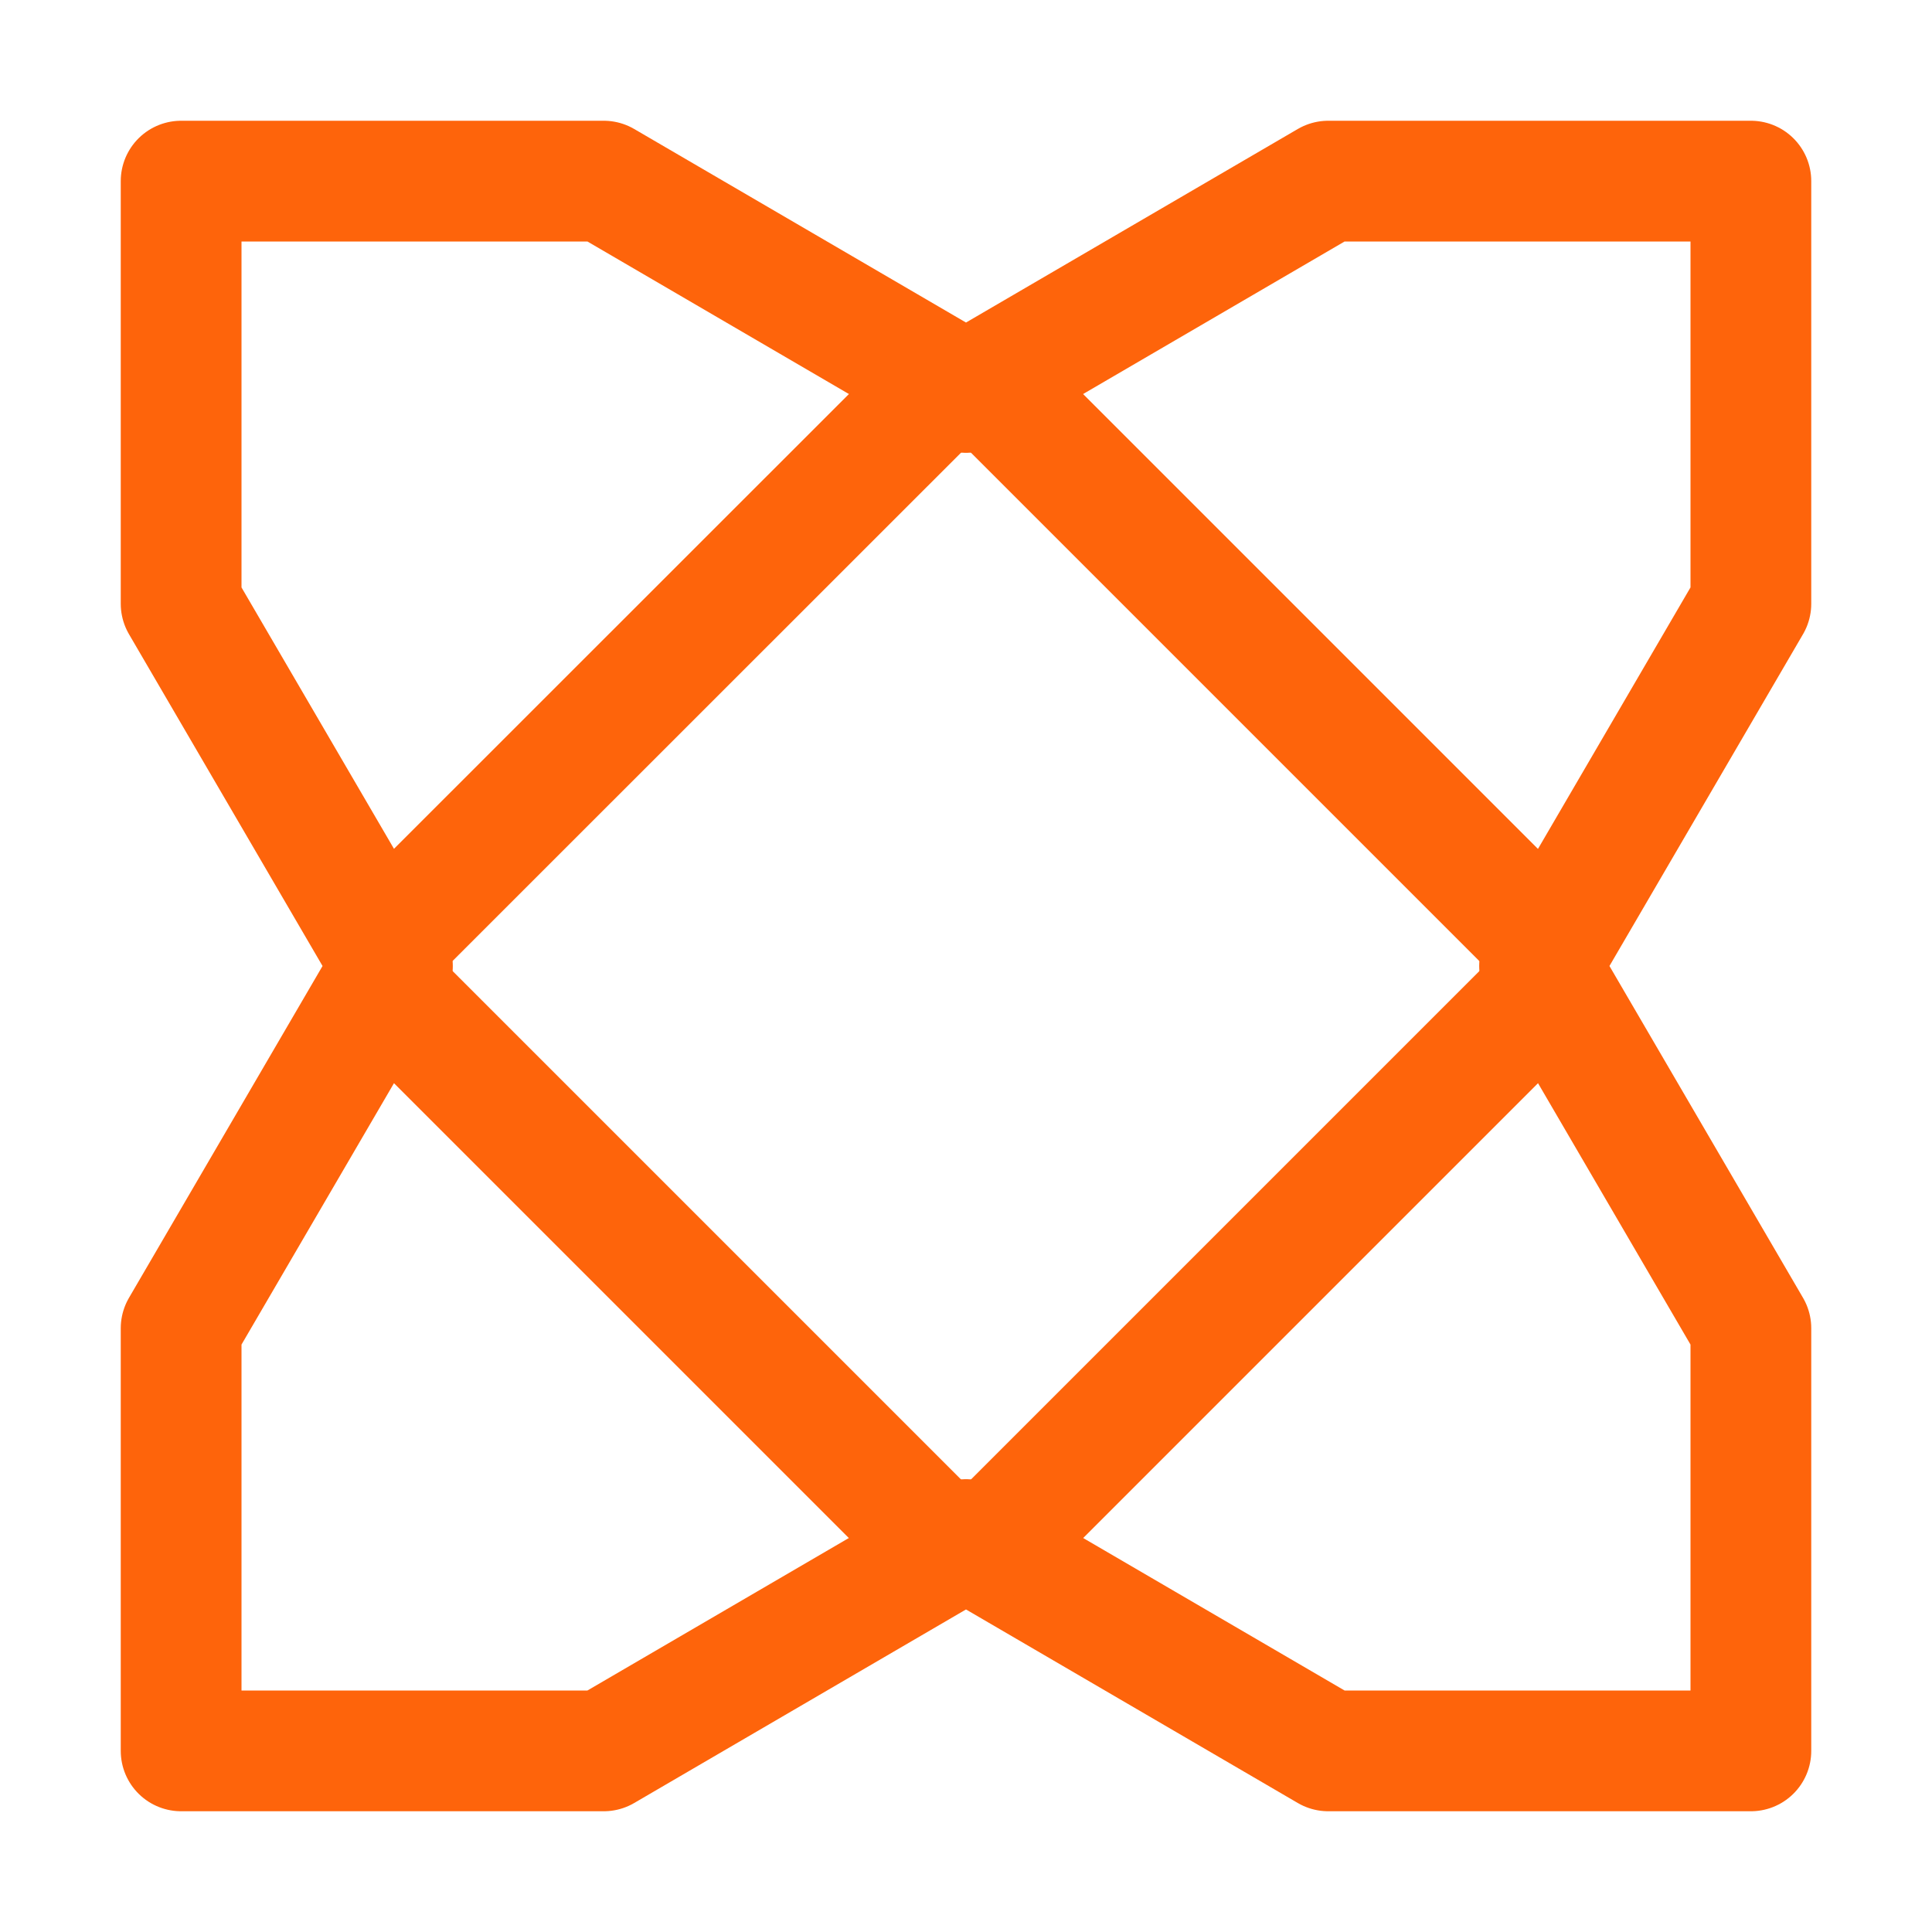 <?xml version="1.0" encoding="UTF-8"?>
<svg width="16px" height="16px" viewBox="0 0 16 16" version="1.1" xmlns="http://www.w3.org/2000/svg" xmlns:xlink="http://www.w3.org/1999/xlink">
    <title>haxe</title>
    <g id="haxe" stroke="none" stroke-width="1" fill="none" fill-rule="evenodd" stroke-linecap="round" stroke-linejoin="round">
        <polygon id="Path" stroke="#FE640B" points="1.5 1.5 5 1.5 8 3.25 11 1.5 14.5 1.5 14.5 5 12.75 8 14.5 11 14.5 14.5 11 14.5 8 12.75 5 14.5 1.5 14.5 1.5 11 3.25 8 1.5 5"></polygon>
        <path d="M4.964,4.464 L11.036,4.464 C11.312,4.464 11.536,4.688 11.536,4.964 C11.536,4.964 11.536,4.964 11.536,4.964 L11.536,11.036 C11.536,11.312 11.312,11.536 11.036,11.536 C11.036,11.536 11.036,11.536 11.036,11.536 L4.964,11.535 C4.688,11.535 4.465,11.312 4.465,11.035 L4.465,4.964 C4.465,4.688 4.688,4.464 4.964,4.464 Z" id="Rectangle" stroke="#FE640B" transform="translate(8, 8) rotate(135) translate(-8, -8)"></path>
    </g>
</svg>